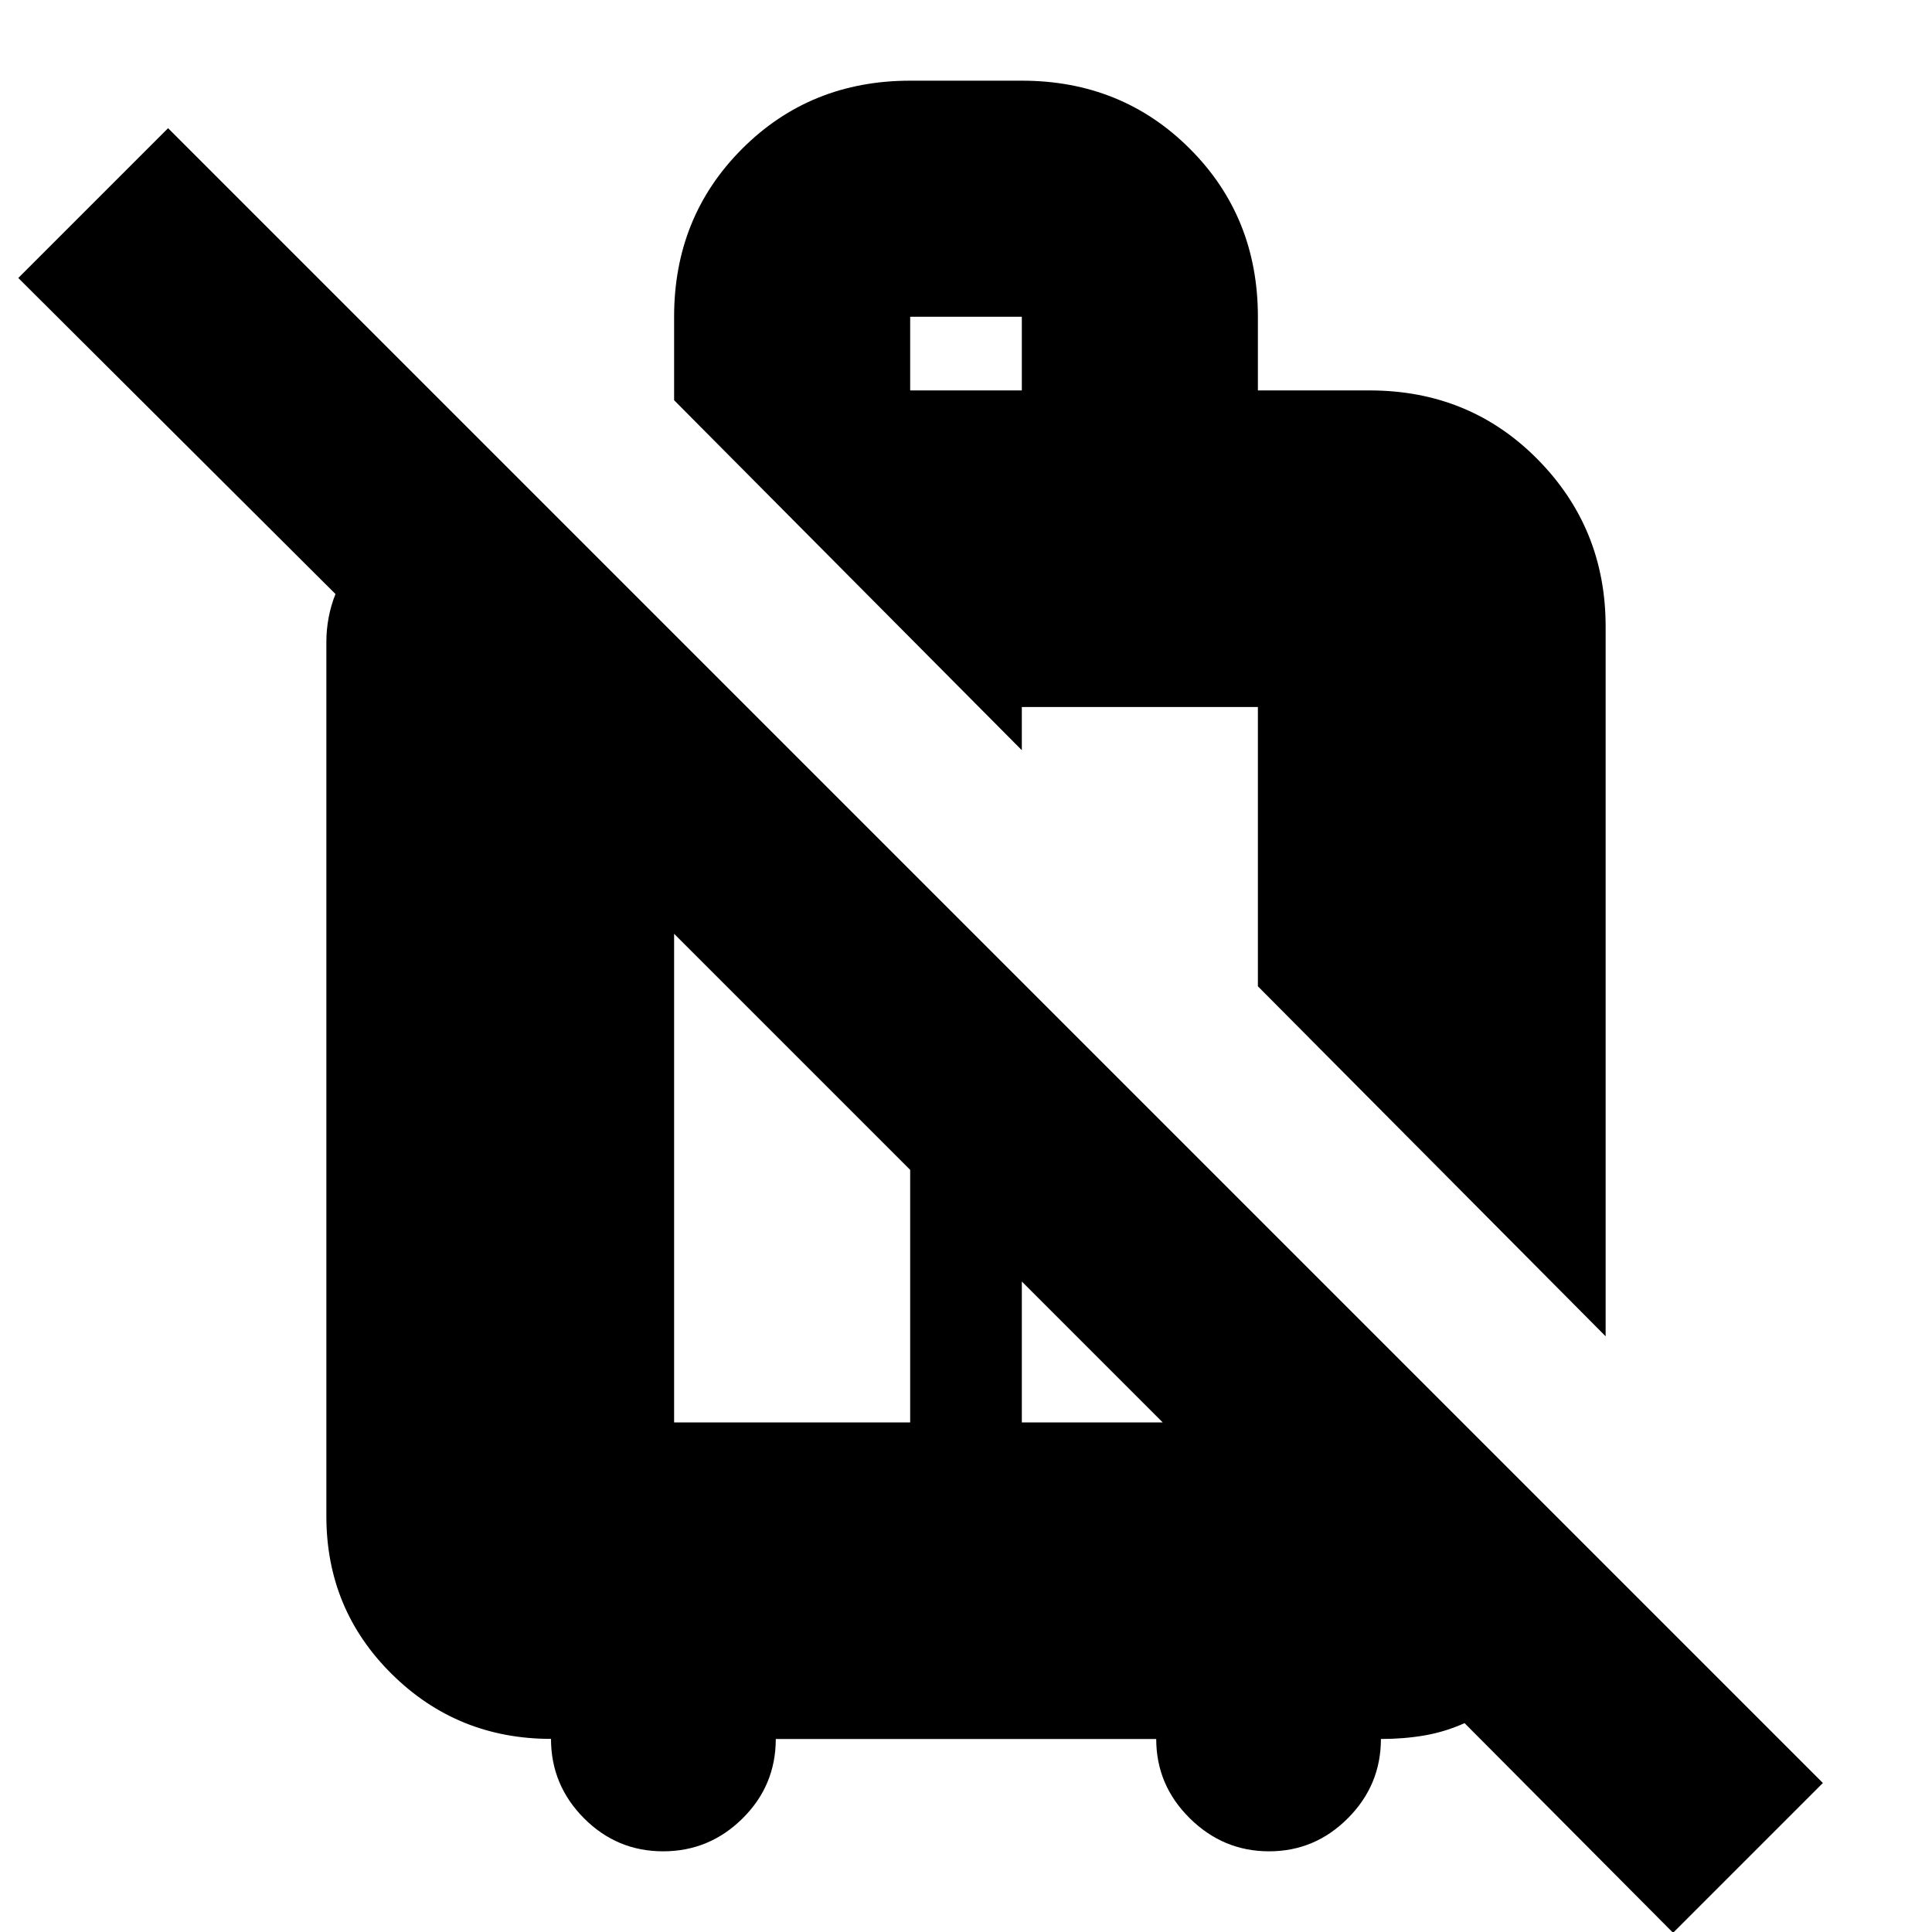 <svg xmlns="http://www.w3.org/2000/svg" height="24" viewBox="0 -960 960 960" width="24"><path d="M831.35.39 727.74-103.78q-9.77 4.37-19.98 6.12-10.22 1.75-21.59 1.75 0 22.9-16.39 39.36t-39.19 16.46q-22.81 0-39.44-16.46t-16.63-39.36H385.48q0 23.13-16.51 39.48-16.51 16.34-39.48 16.34-22.97 0-39.34-16.46-16.36-16.46-16.36-39.41-46.52 0-79.07-32.17-32.55-32.17-32.55-78.44v-434.52q0-5.99 1.13-12.04 1.13-6.04 3.4-11.7L9.09-821.87l74.43-74.43L905.78-74.04 831.35.39ZM334.96-253.22h117.3V-378.7L334.96-496v242.78Zm172.78 0h71.69v1.7l-71.69-71.7v70ZM797.83-296 625.04-469.91V-608.7h-117.3v21.48L334.96-761.13v-41.48q0-49.66 33.82-83.48 33.82-33.82 83.48-33.82h55.48q49.66 0 83.48 33.82 33.82 33.82 33.82 83.48V-766h55.48q49.67 0 83.49 34.22 33.82 34.21 33.82 83.08V-296ZM452.26-766h55.48v-36.61h-55.48V-766Z"/></svg>